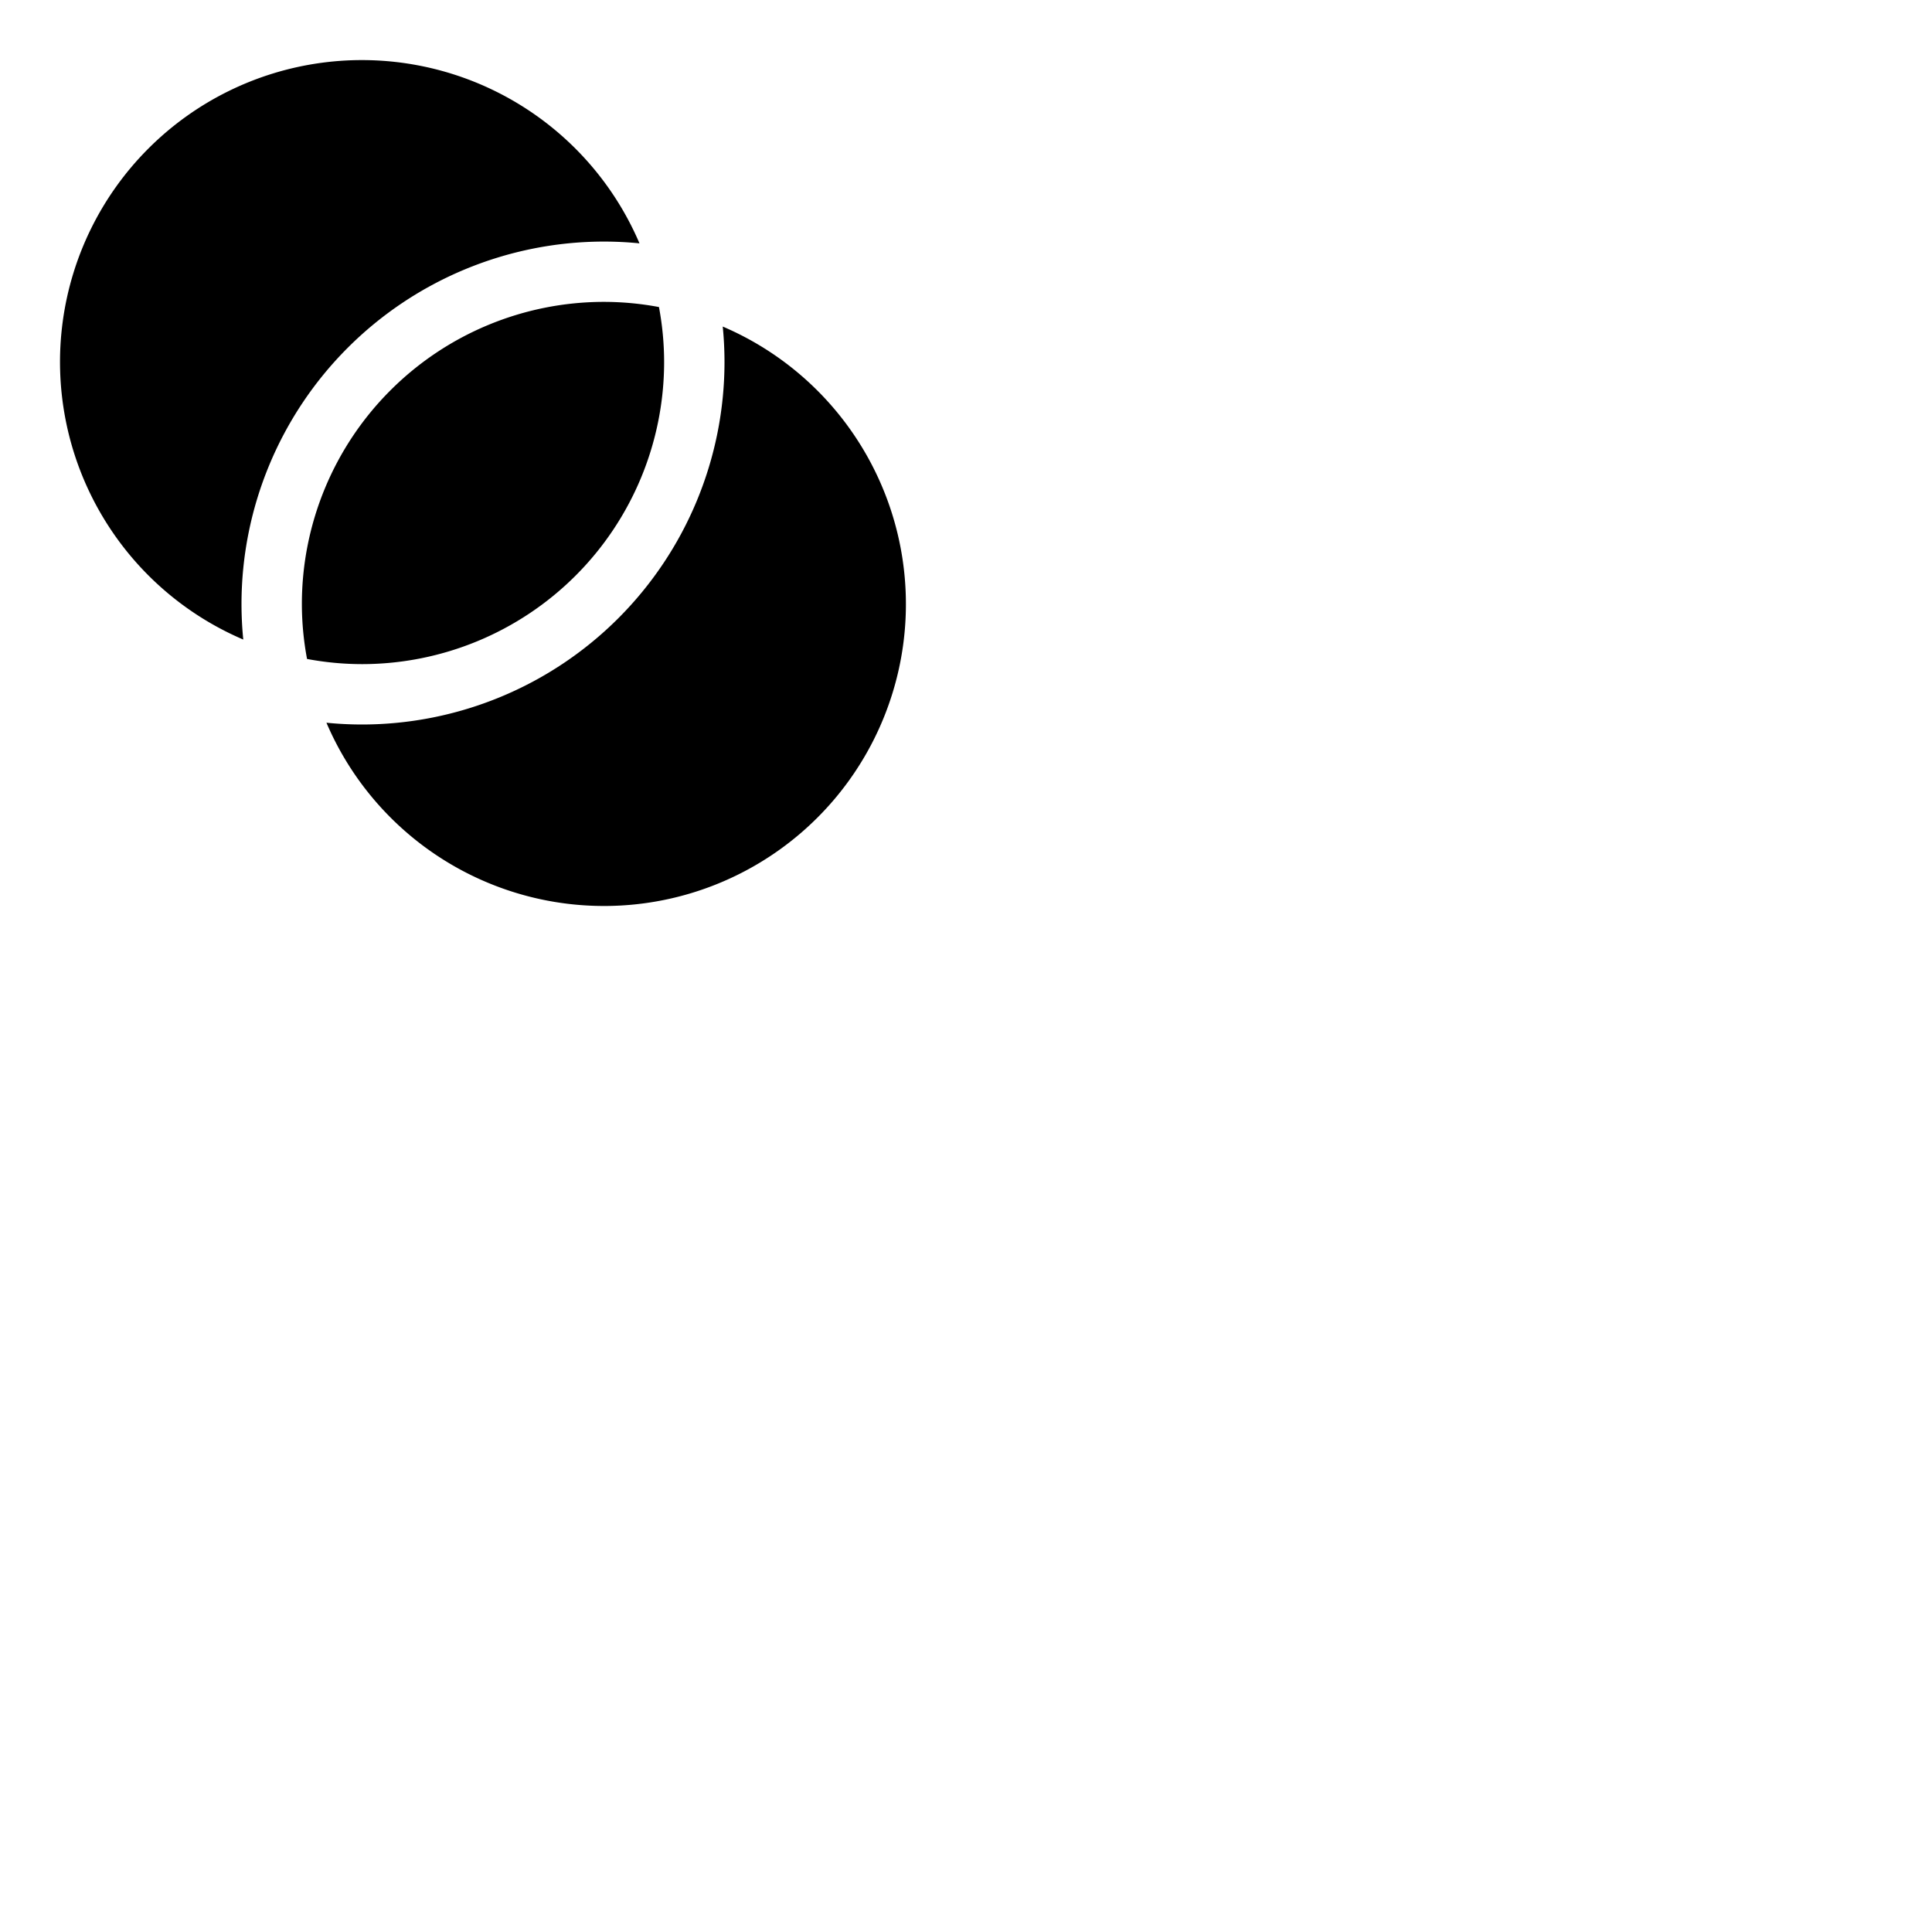 <svg xmlns="http://www.w3.org/2000/svg" version="1.1" viewBox="0 0 512 512" fill="currentColor"><path fill="currentColor" d="M64 160c0 3.2.16 6.37.47 9.49a80 80 0 1 1 105-105c-3.12-.31-6.29-.47-9.49-.47A96.11 96.11 0 0 0 64 160m112-64a79.22 79.22 0 0 0-1.37-14.63A79.22 79.22 0 0 0 160 80a80.09 80.09 0 0 0-80 80a79.22 79.22 0 0 0 1.37 14.63A79.22 79.22 0 0 0 96 176a80.09 80.09 0 0 0 80-80m15.53-9.49c.31 3.12.47 6.29.47 9.49a96.11 96.11 0 0 1-96 96c-3.2 0-6.37-.16-9.49-.47a80 80 0 1 0 105-105Z"/></svg>